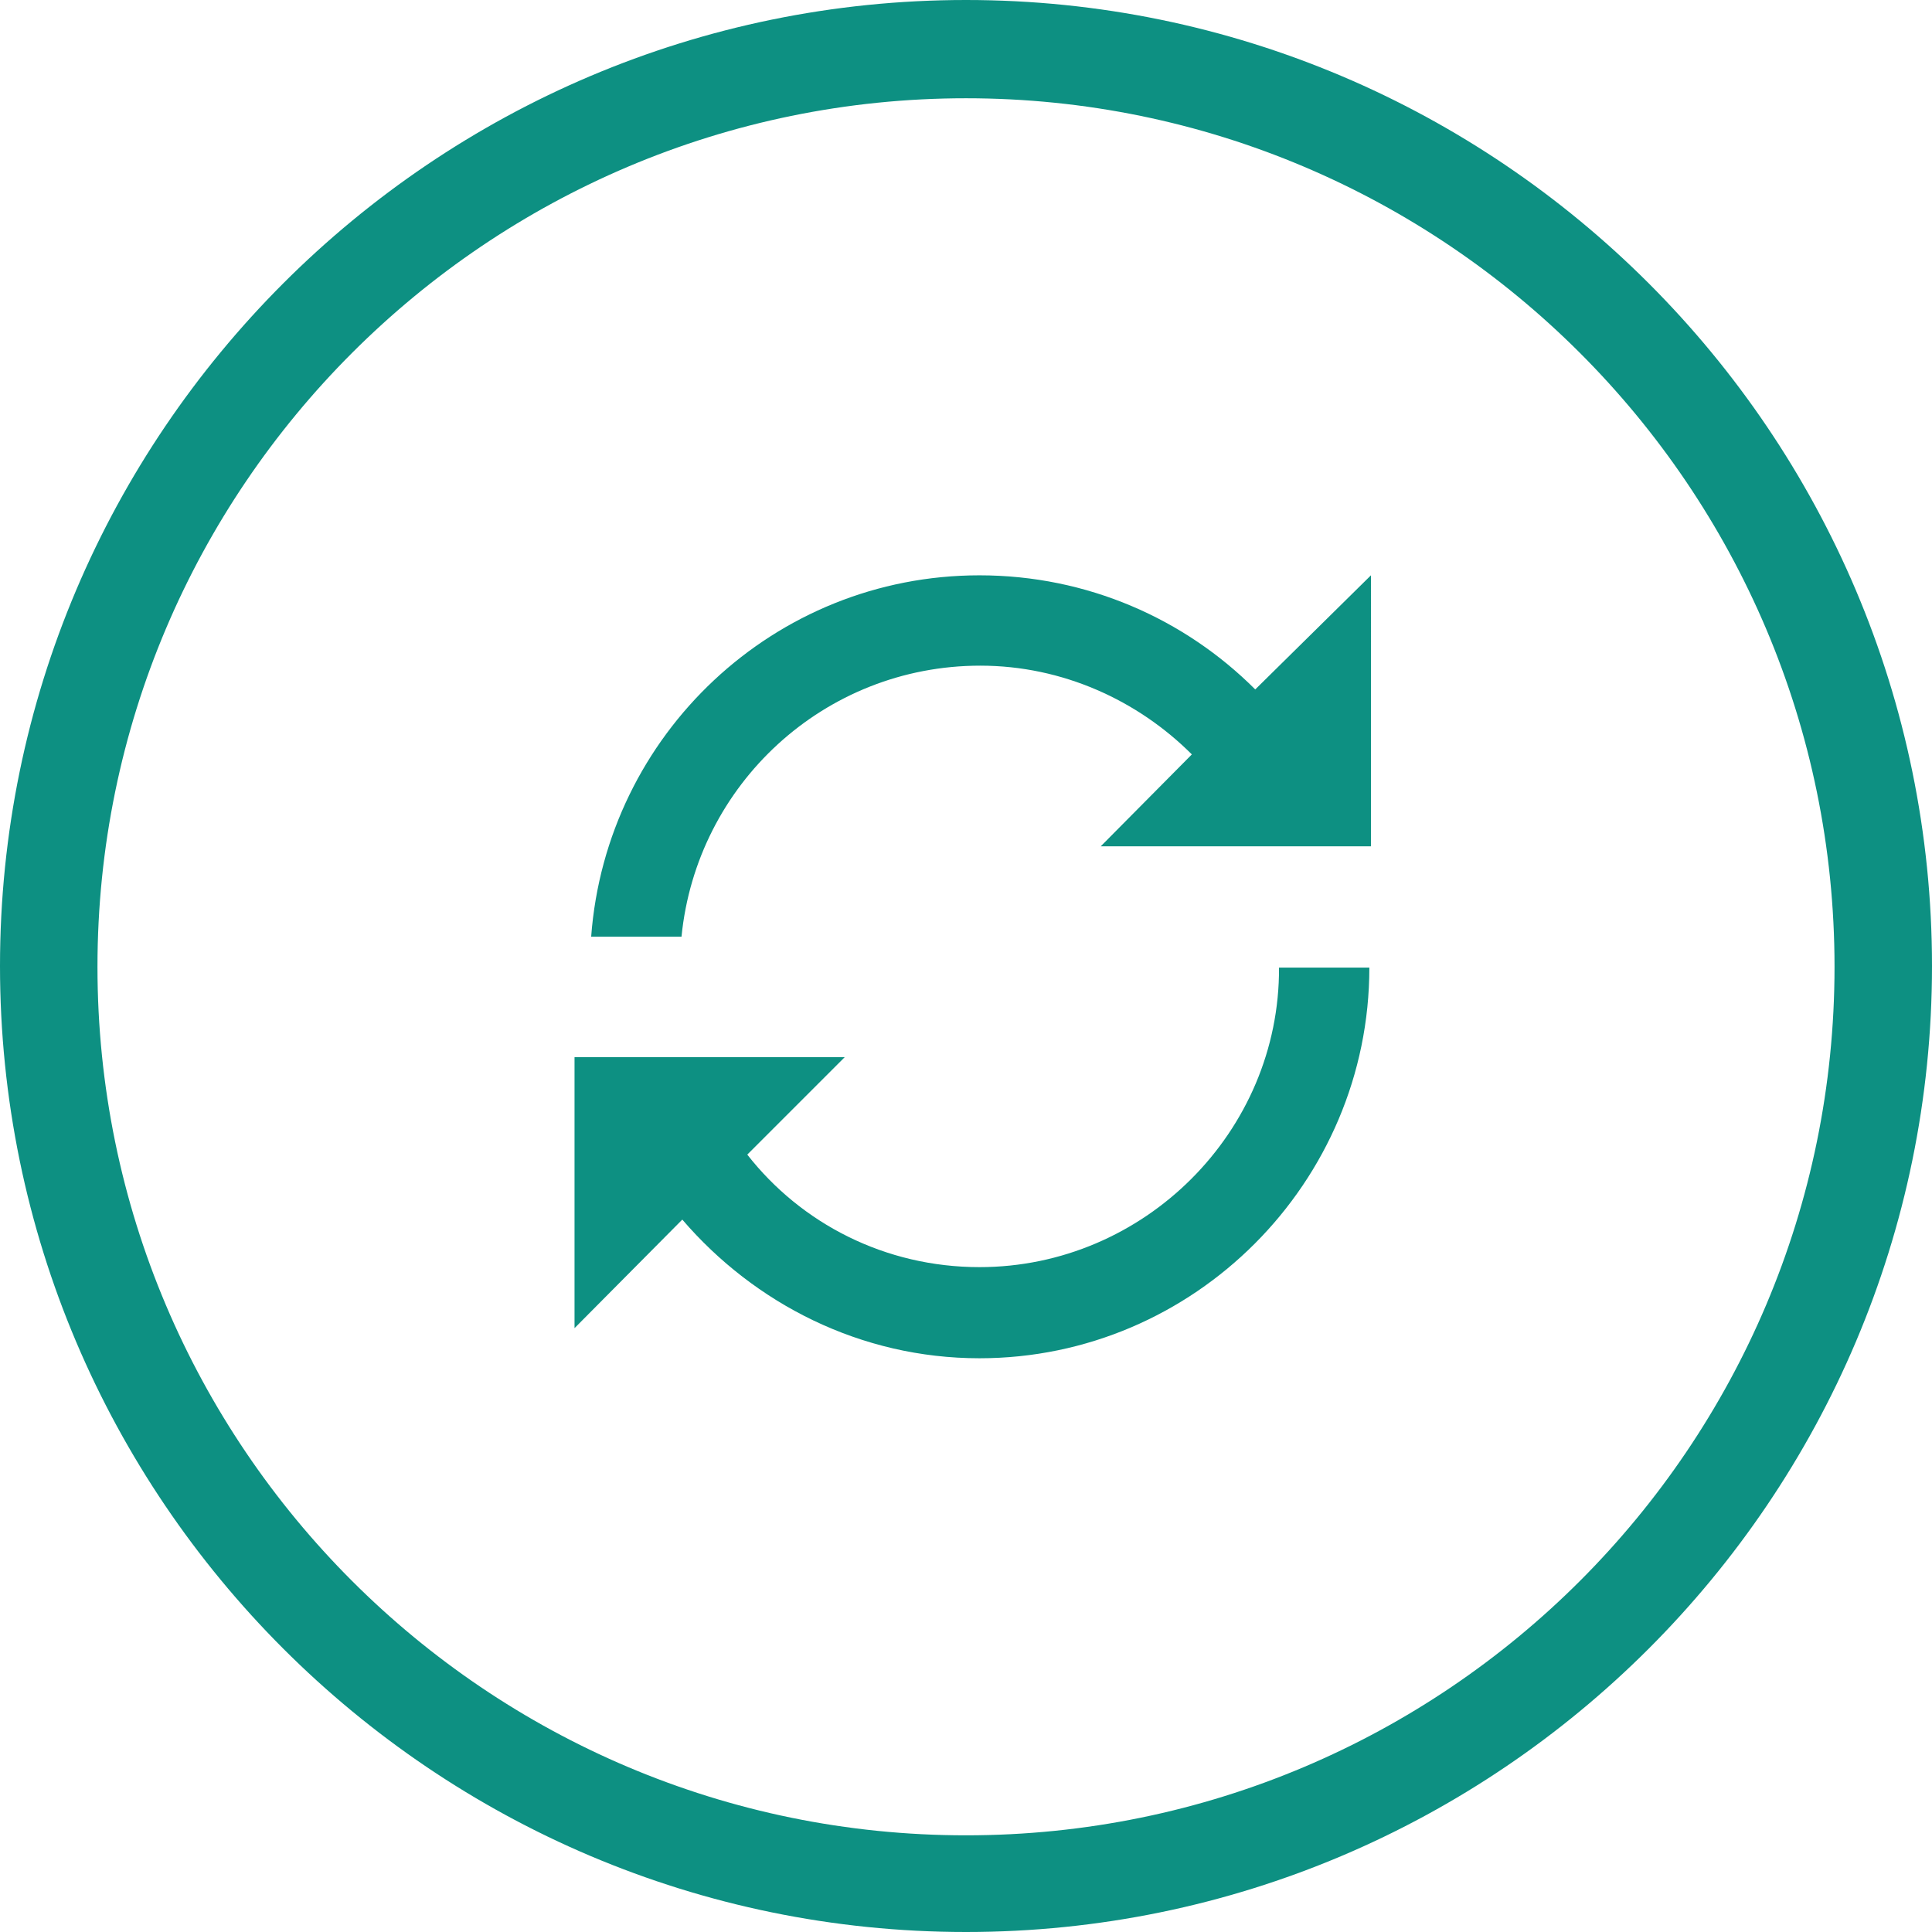 <?xml version="1.0" encoding="utf-8"?>
<!-- Generator: Adobe Illustrator 22.1.0, SVG Export Plug-In . SVG Version: 6.00 Build 0)  -->
<svg version="1.1" id="圖層_1" xmlns="http://www.w3.org/2000/svg" xmlns:xlink="http://www.w3.org/1999/xlink" x="0px" y="0px"
	 viewBox="0 0 243.8 243.8" style="enable-background:new 0 0 243.8 243.8;" xml:space="preserve">
<style type="text/css">
	.st0{fill:#0D9082;}
</style>
<g>
	<path class="st0" d="M121.9,243.8C54.7,243.8,0,189.1,0,121.9S54.7,0,121.9,0s121.9,54.7,121.9,121.9S189.1,243.8,121.9,243.8z
		 M121.9,12.4C61.5,12.4,12.3,61.5,12.3,122s49.1,109.6,109.6,109.6S231.5,182.5,231.5,122S182.3,12.4,121.9,12.4z"/>
</g>
<g>
	<g>
		<path class="st0" d="M158.4,87c-8.9-8.9-21.2-14.4-34.8-14.4c-25.9,0-47.1,20.1-49,45.6h11.4c1.9-19.2,18-34.2,37.7-34.2
			c10.4,0,19.9,4.4,26.7,11.2l-11.5,11.6h19.5h12.1h2.5V72.6L158.4,87z"/>
		<path class="st0" d="M123.6,159.9c-11.9,0-22.5-5.5-29.3-14.2l12.3-12.3H87.4H75.7h-3.2v34.2l13.6-13.7
			c9.1,10.6,22.5,17.5,37.5,17.5c27.1,0,49.2-22.2,49.2-49.3h-11.4C161.5,142.8,144.4,159.9,123.6,159.9z"/>
	</g>
</g>
</svg>

